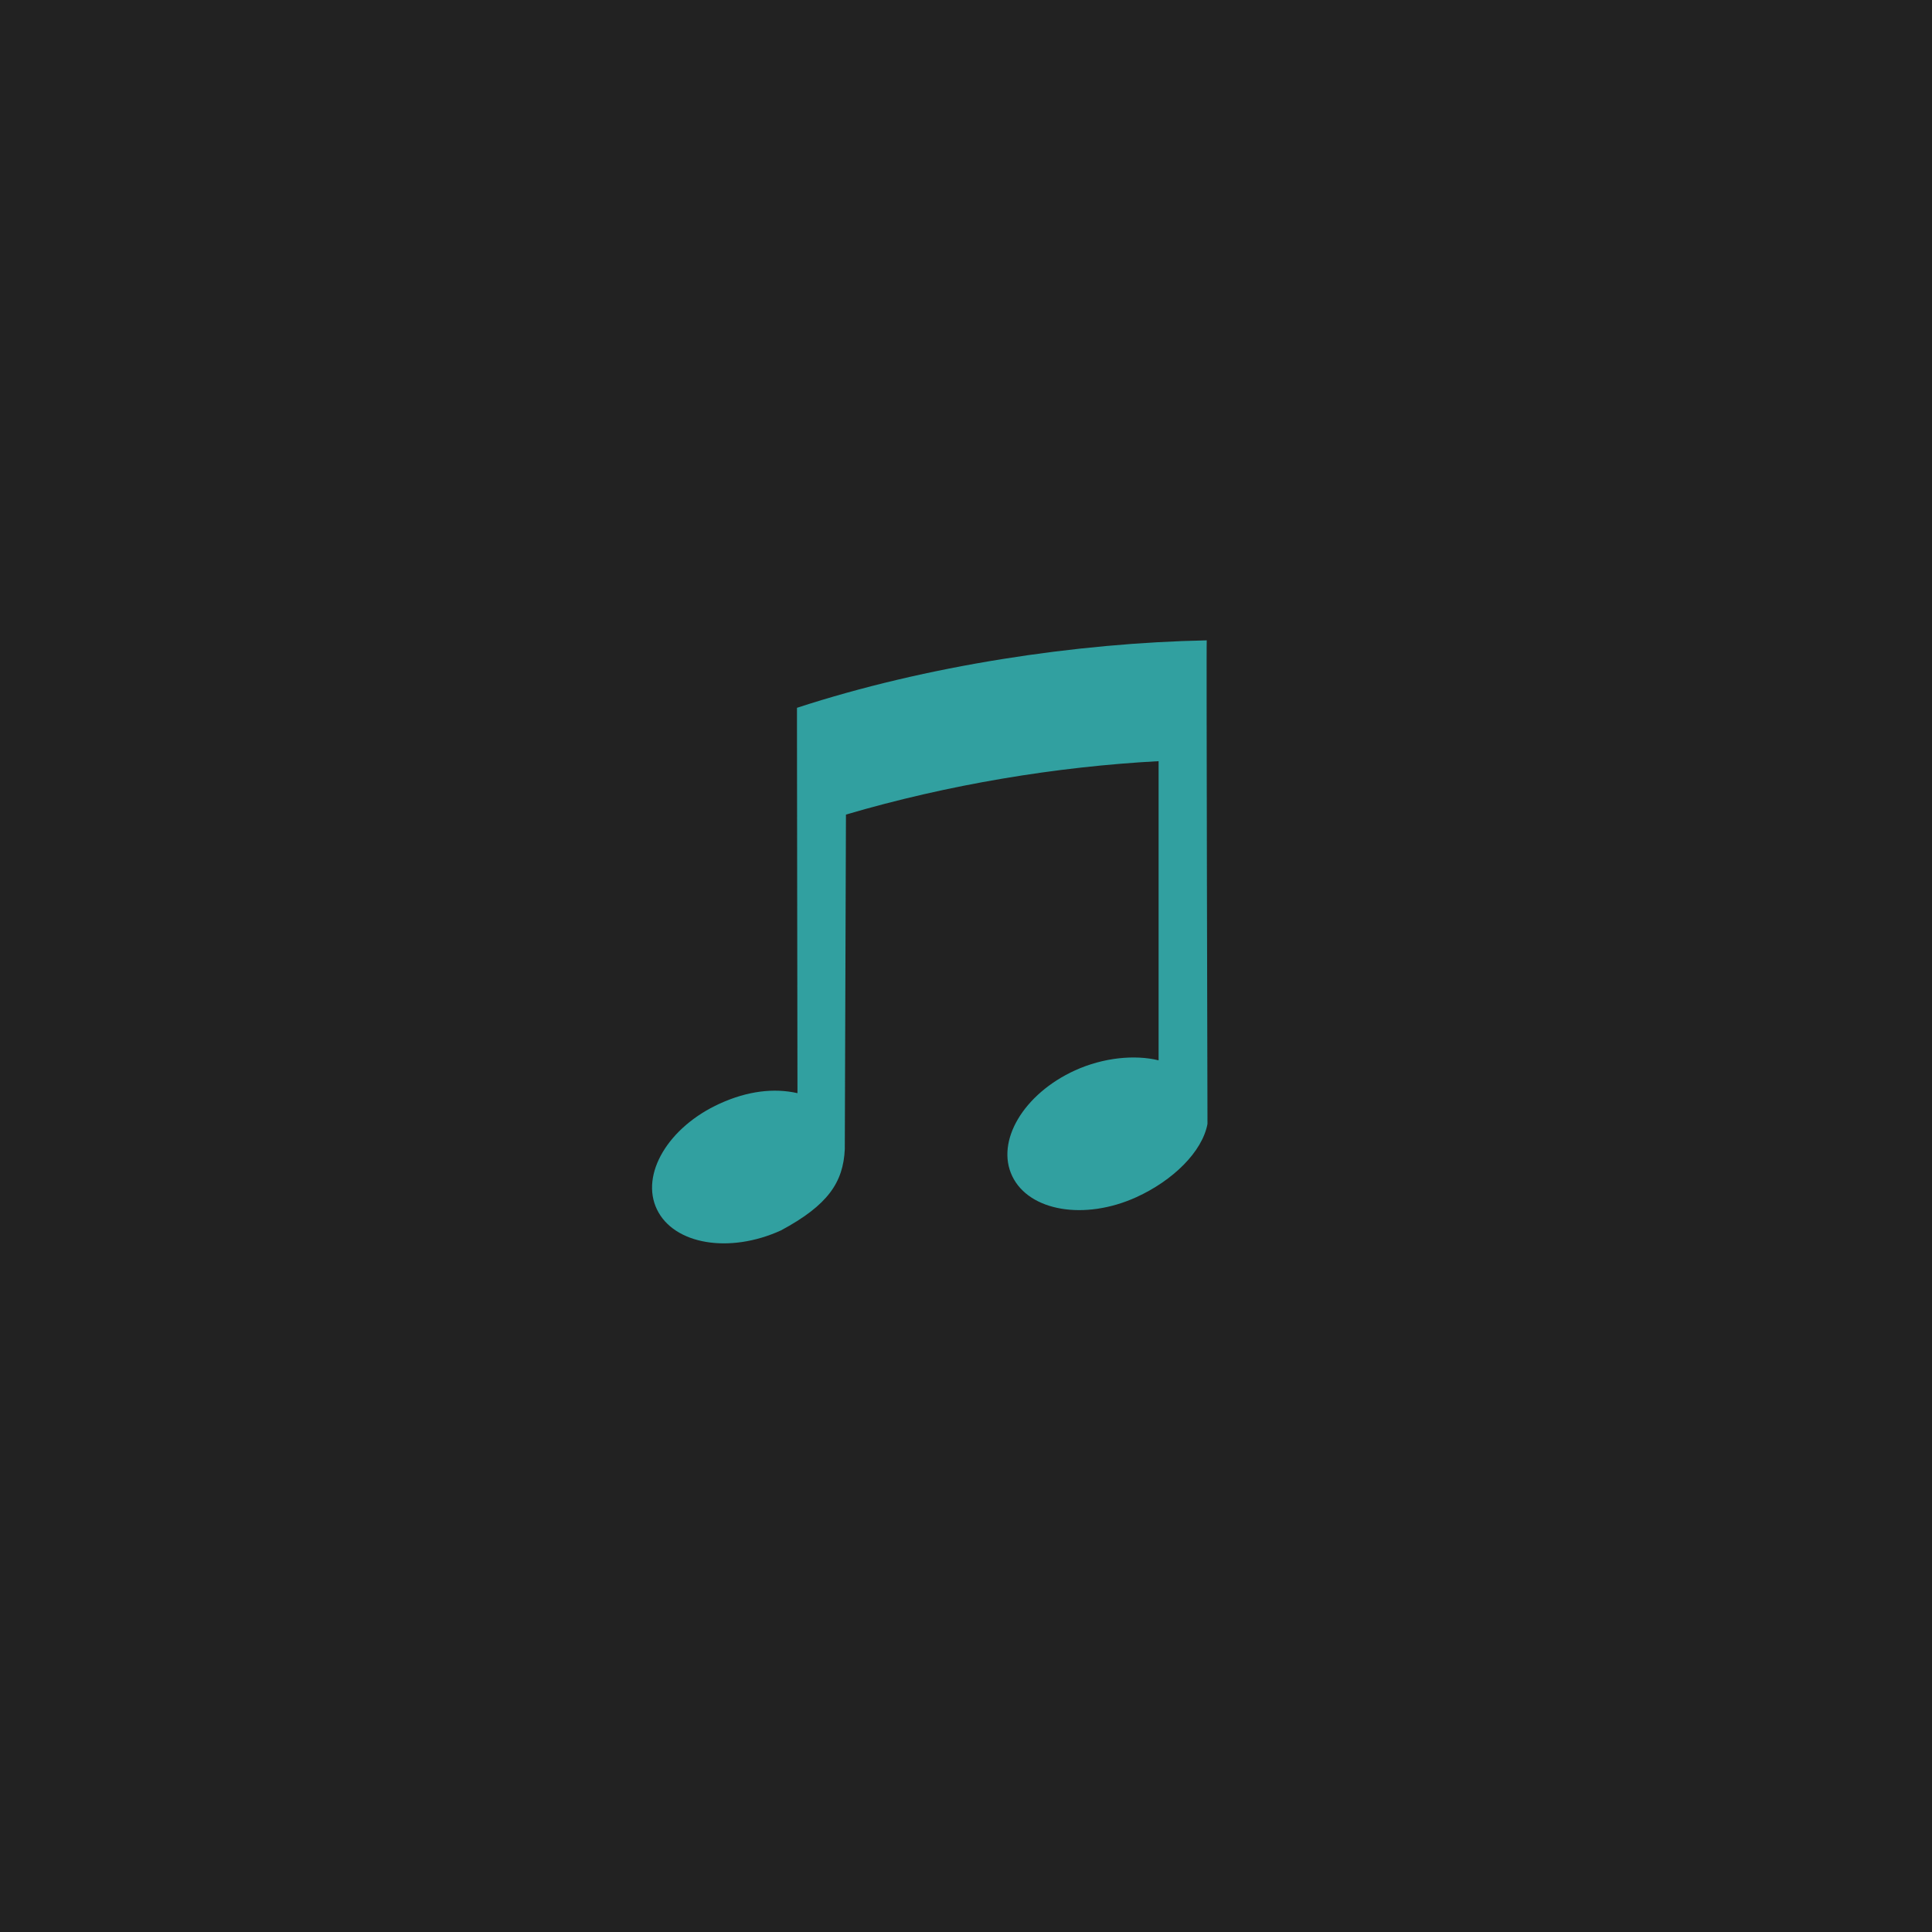 <svg version="1.1" id="Layer_1" xmlns="http://www.w3.org/2000/svg" xmlns:xlink="http://www.w3.org/1999/xlink" x="0px" y="0px"
	 width="300px" height="300px" viewBox="0 0 300 300" enable-background="new 0 0 300 300" xml:space="preserve">
<rect fill="#222222" width="300" height="300"/>
<path fill="#31A0A0" d="M187.382,99.434c-20.144,0.398-43.48,3.889-63.627,10.474c-0.011-0.132,0.076,59.837,0.076,59.837
	c-3.637-0.824-7.747-0.347-12.063,1.622c-8.009,3.641-12.379,10.999-9.756,16.436c2.622,5.443,11.24,6.905,19.249,3.258
	c7.323-3.927,9.678-7.477,9.918-12.612l0.18-51.962c15.877-4.669,32.665-7.438,48.548-8.294v46.455
	c-3.677-0.901-8.55-0.446-12.963,1.555c-8.011,3.648-12.379,11.009-9.757,16.444c2.622,5.442,11.24,6.896,19.253,3.257
	c5.696-2.588,10.252-7.059,11.057-11.38C187.5,174.519,187.304,99.332,187.382,99.434z"/>
</svg>
